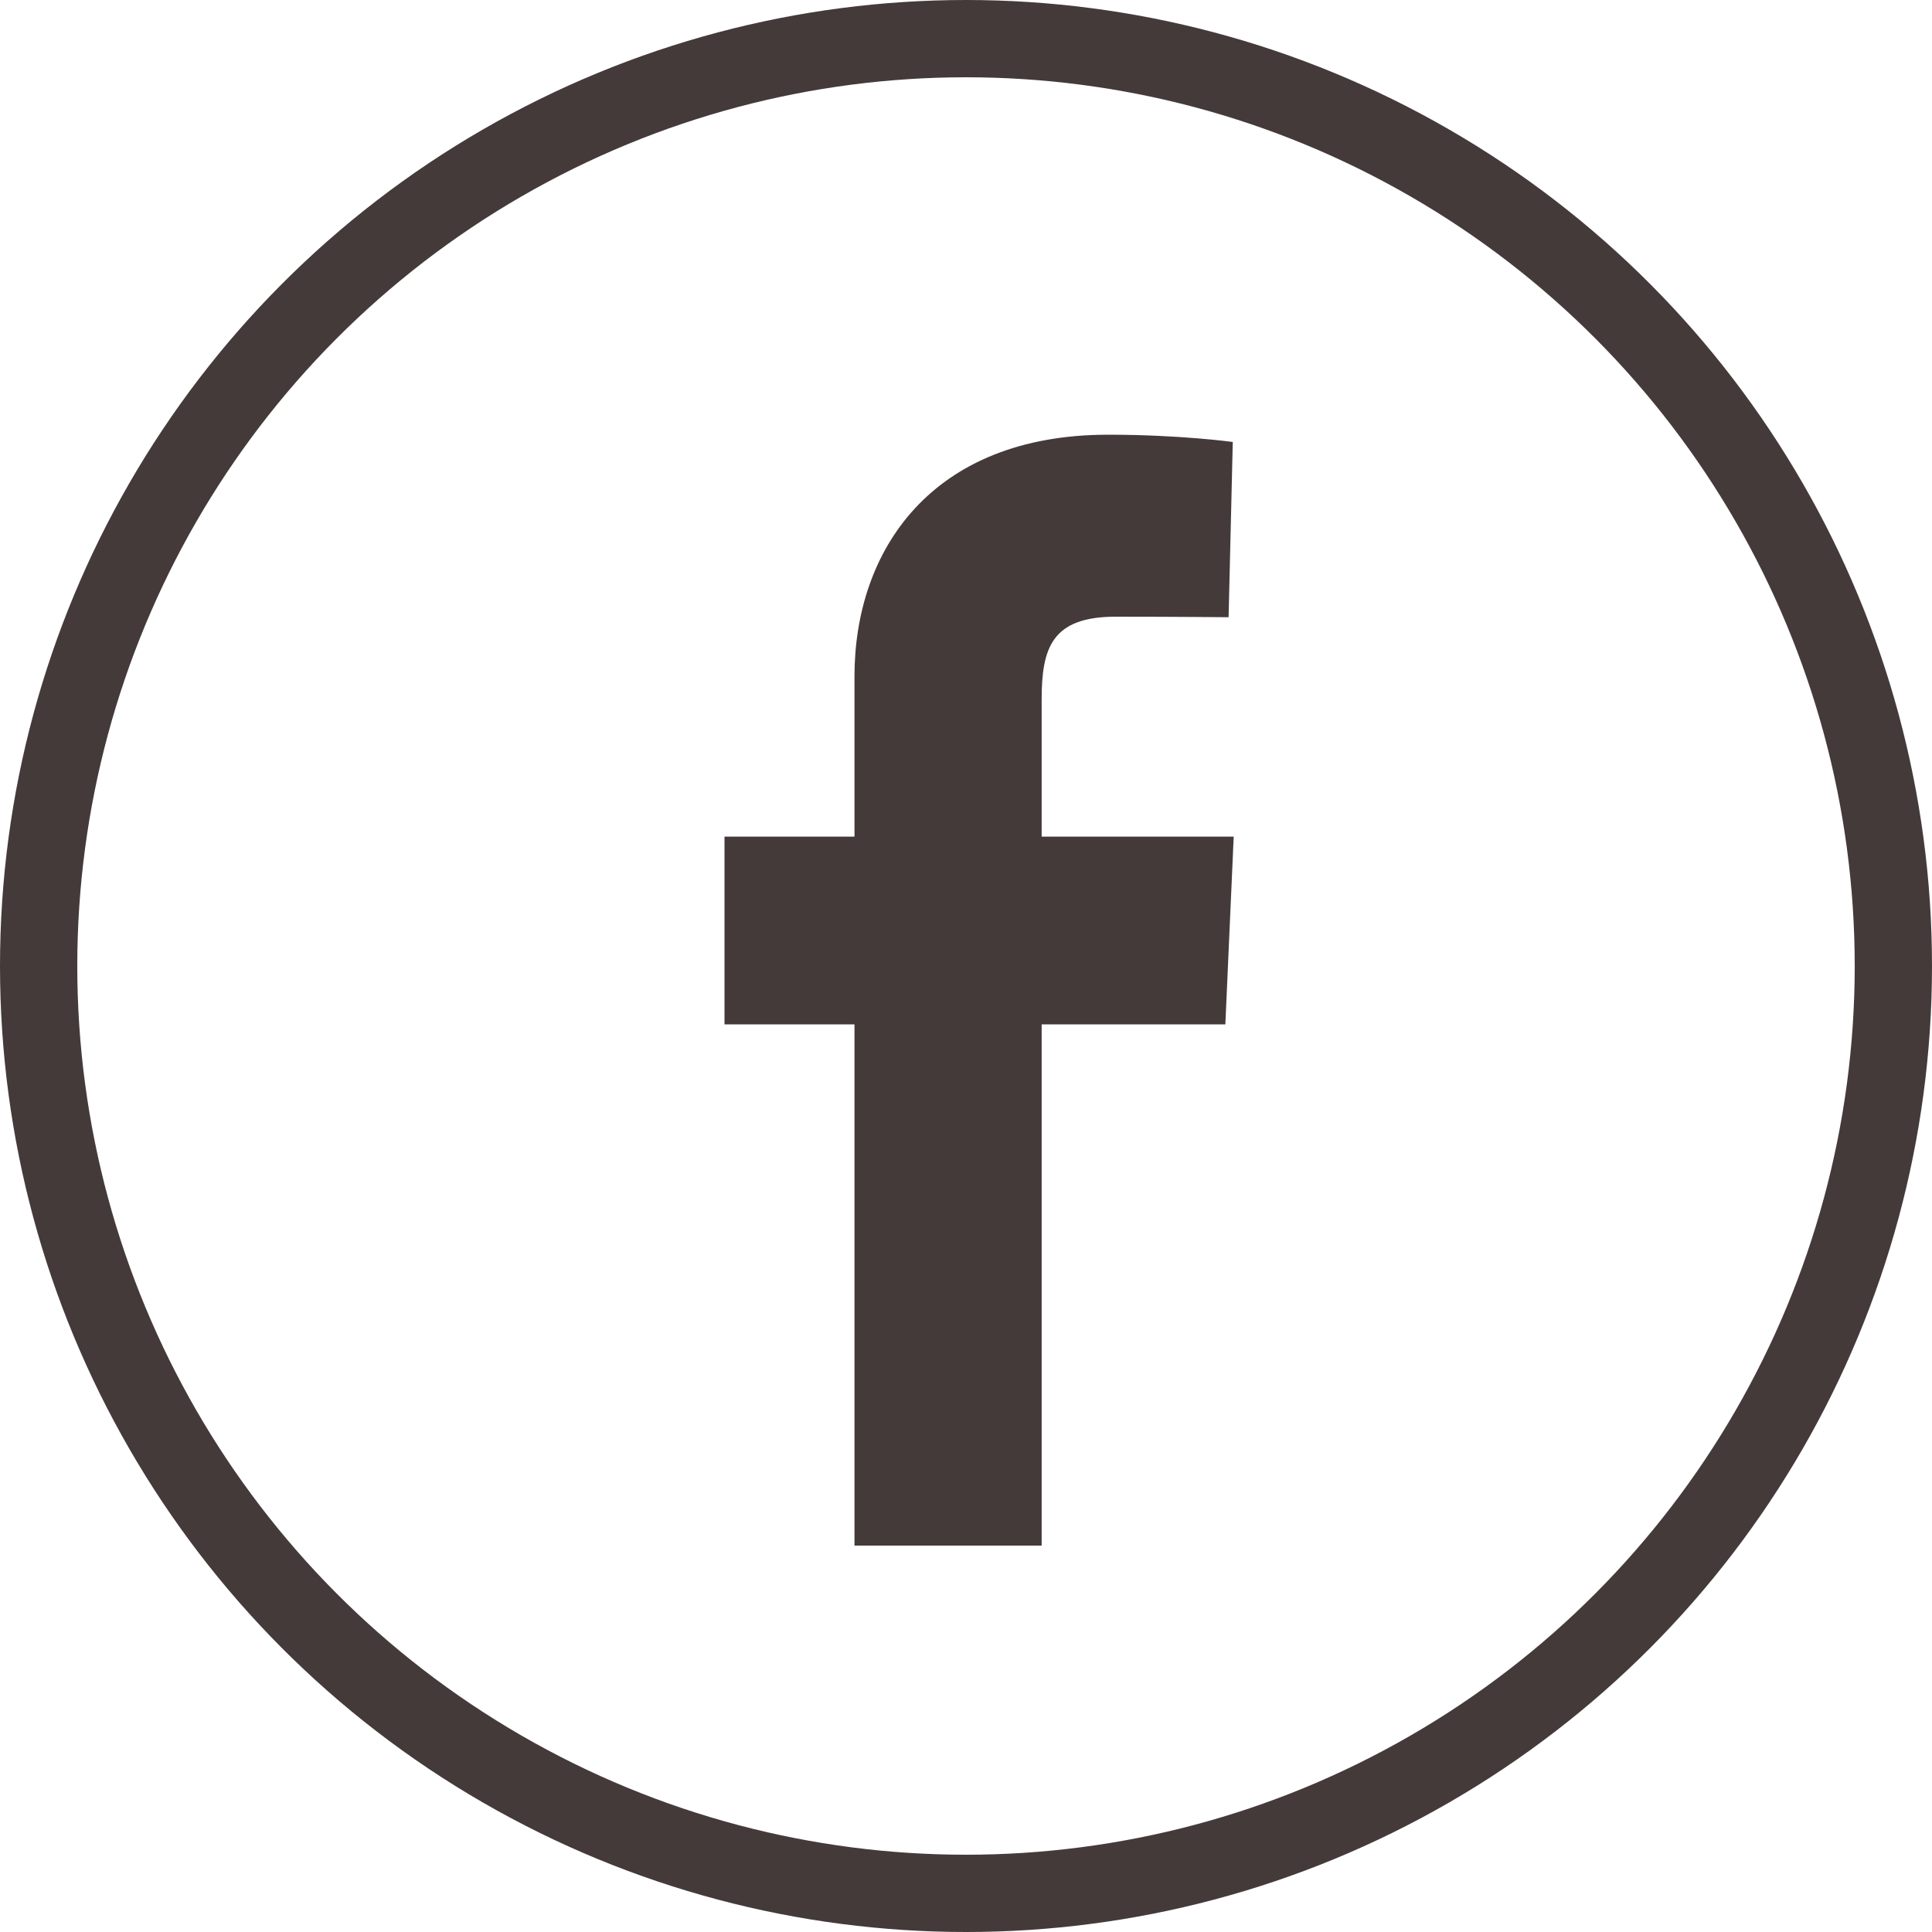 <svg width="25" height="25" viewBox="0 0 25 25" fill="none" xmlns="http://www.w3.org/2000/svg">
<circle cx="12.5" cy="12.5" r="12" stroke="#453A3A"/>
<g clip-path="url(#clip0)">
<path d="M11.057 20V13.255H9.375V10.826H11.057V8.752C11.057 7.122 12.051 5.625 14.34 5.625C15.267 5.625 15.952 5.719 15.952 5.719L15.898 7.987C15.898 7.987 15.199 7.98 14.437 7.98C13.611 7.98 13.479 8.383 13.479 9.053V10.826H15.964L15.856 13.255H13.479V20H11.057Z" fill="#453A3A"/>
</g>
<defs>
<clipPath id="clip0">
<rect width="6.589" height="14.375" fill="white" transform="translate(9.375 5.625)"/>
</clipPath>
</defs>
</svg>
